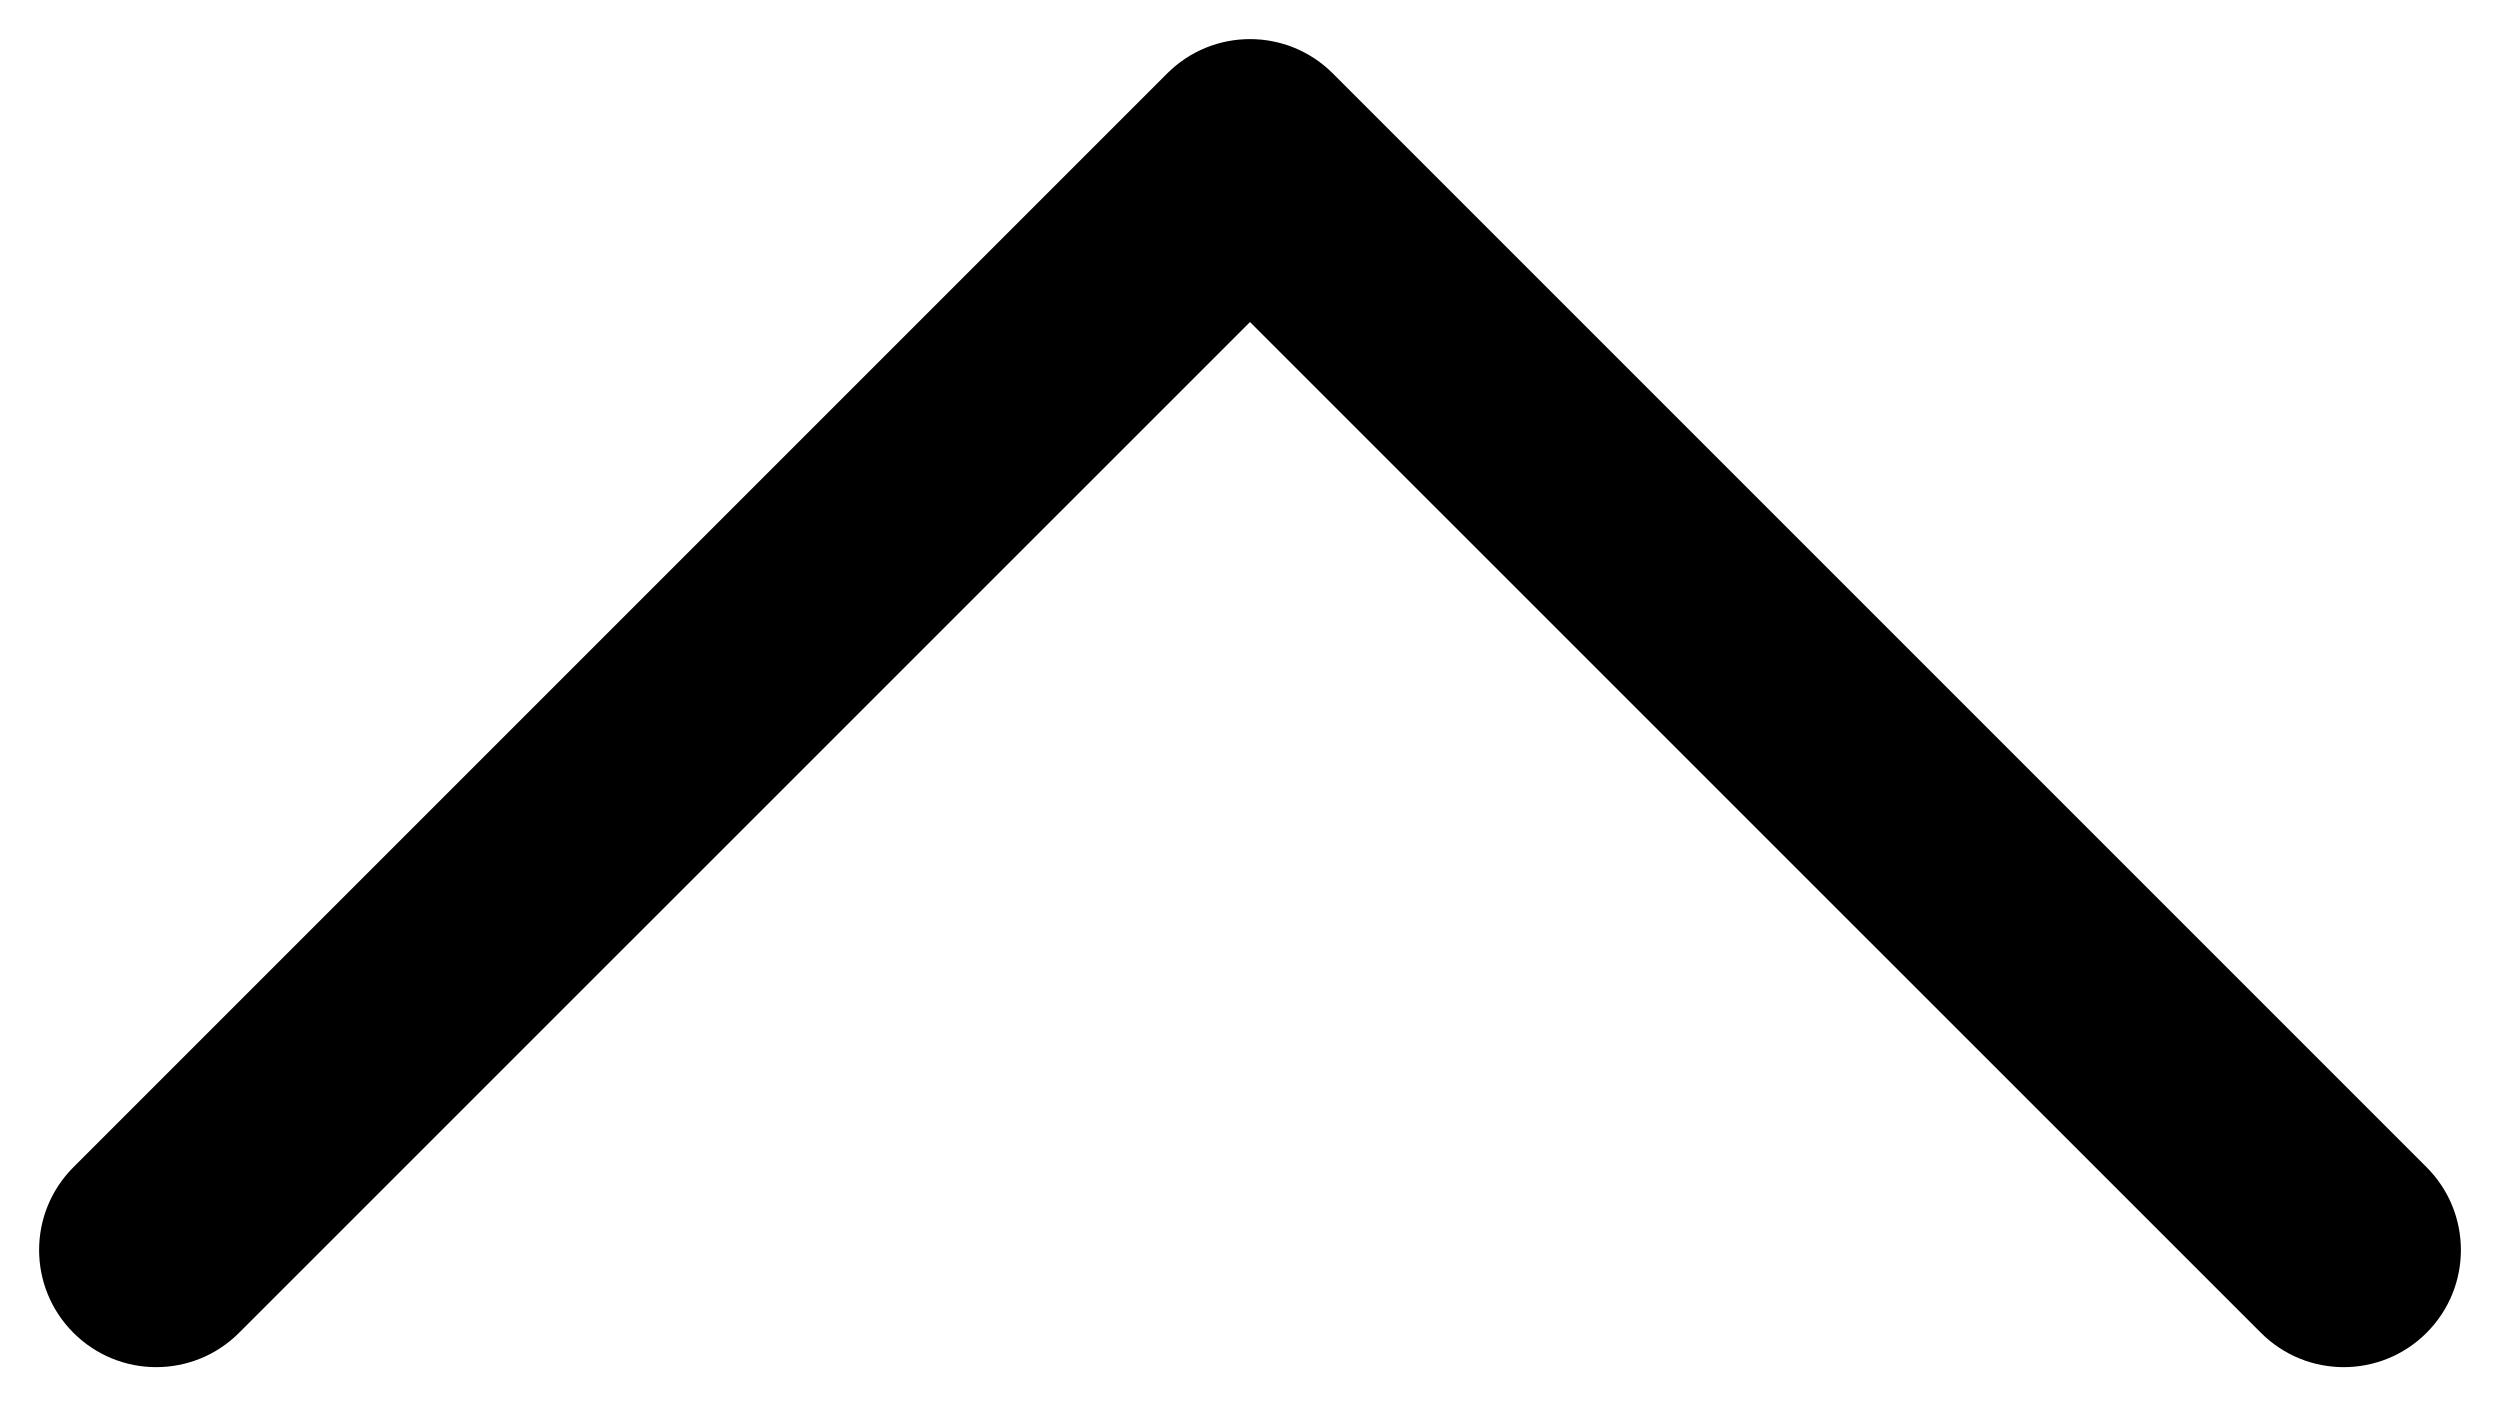 <svg viewBox="0 0 16 9" xmlns="http://www.w3.org/2000/svg">
<path fill-rule="evenodd" clip-rule="evenodd" d="M0.47 8.53C0.177 8.237 0.177 7.763 0.47 7.47L7.47 0.47C7.763 0.177 8.237 0.177 8.53 0.47L15.53 7.47C15.823 7.763 15.823 8.237 15.53 8.53C15.237 8.823 14.763 8.823 14.47 8.53L8 2.061L1.53 8.53C1.237 8.823 0.763 8.823 0.47 8.53Z"/>
</svg>
